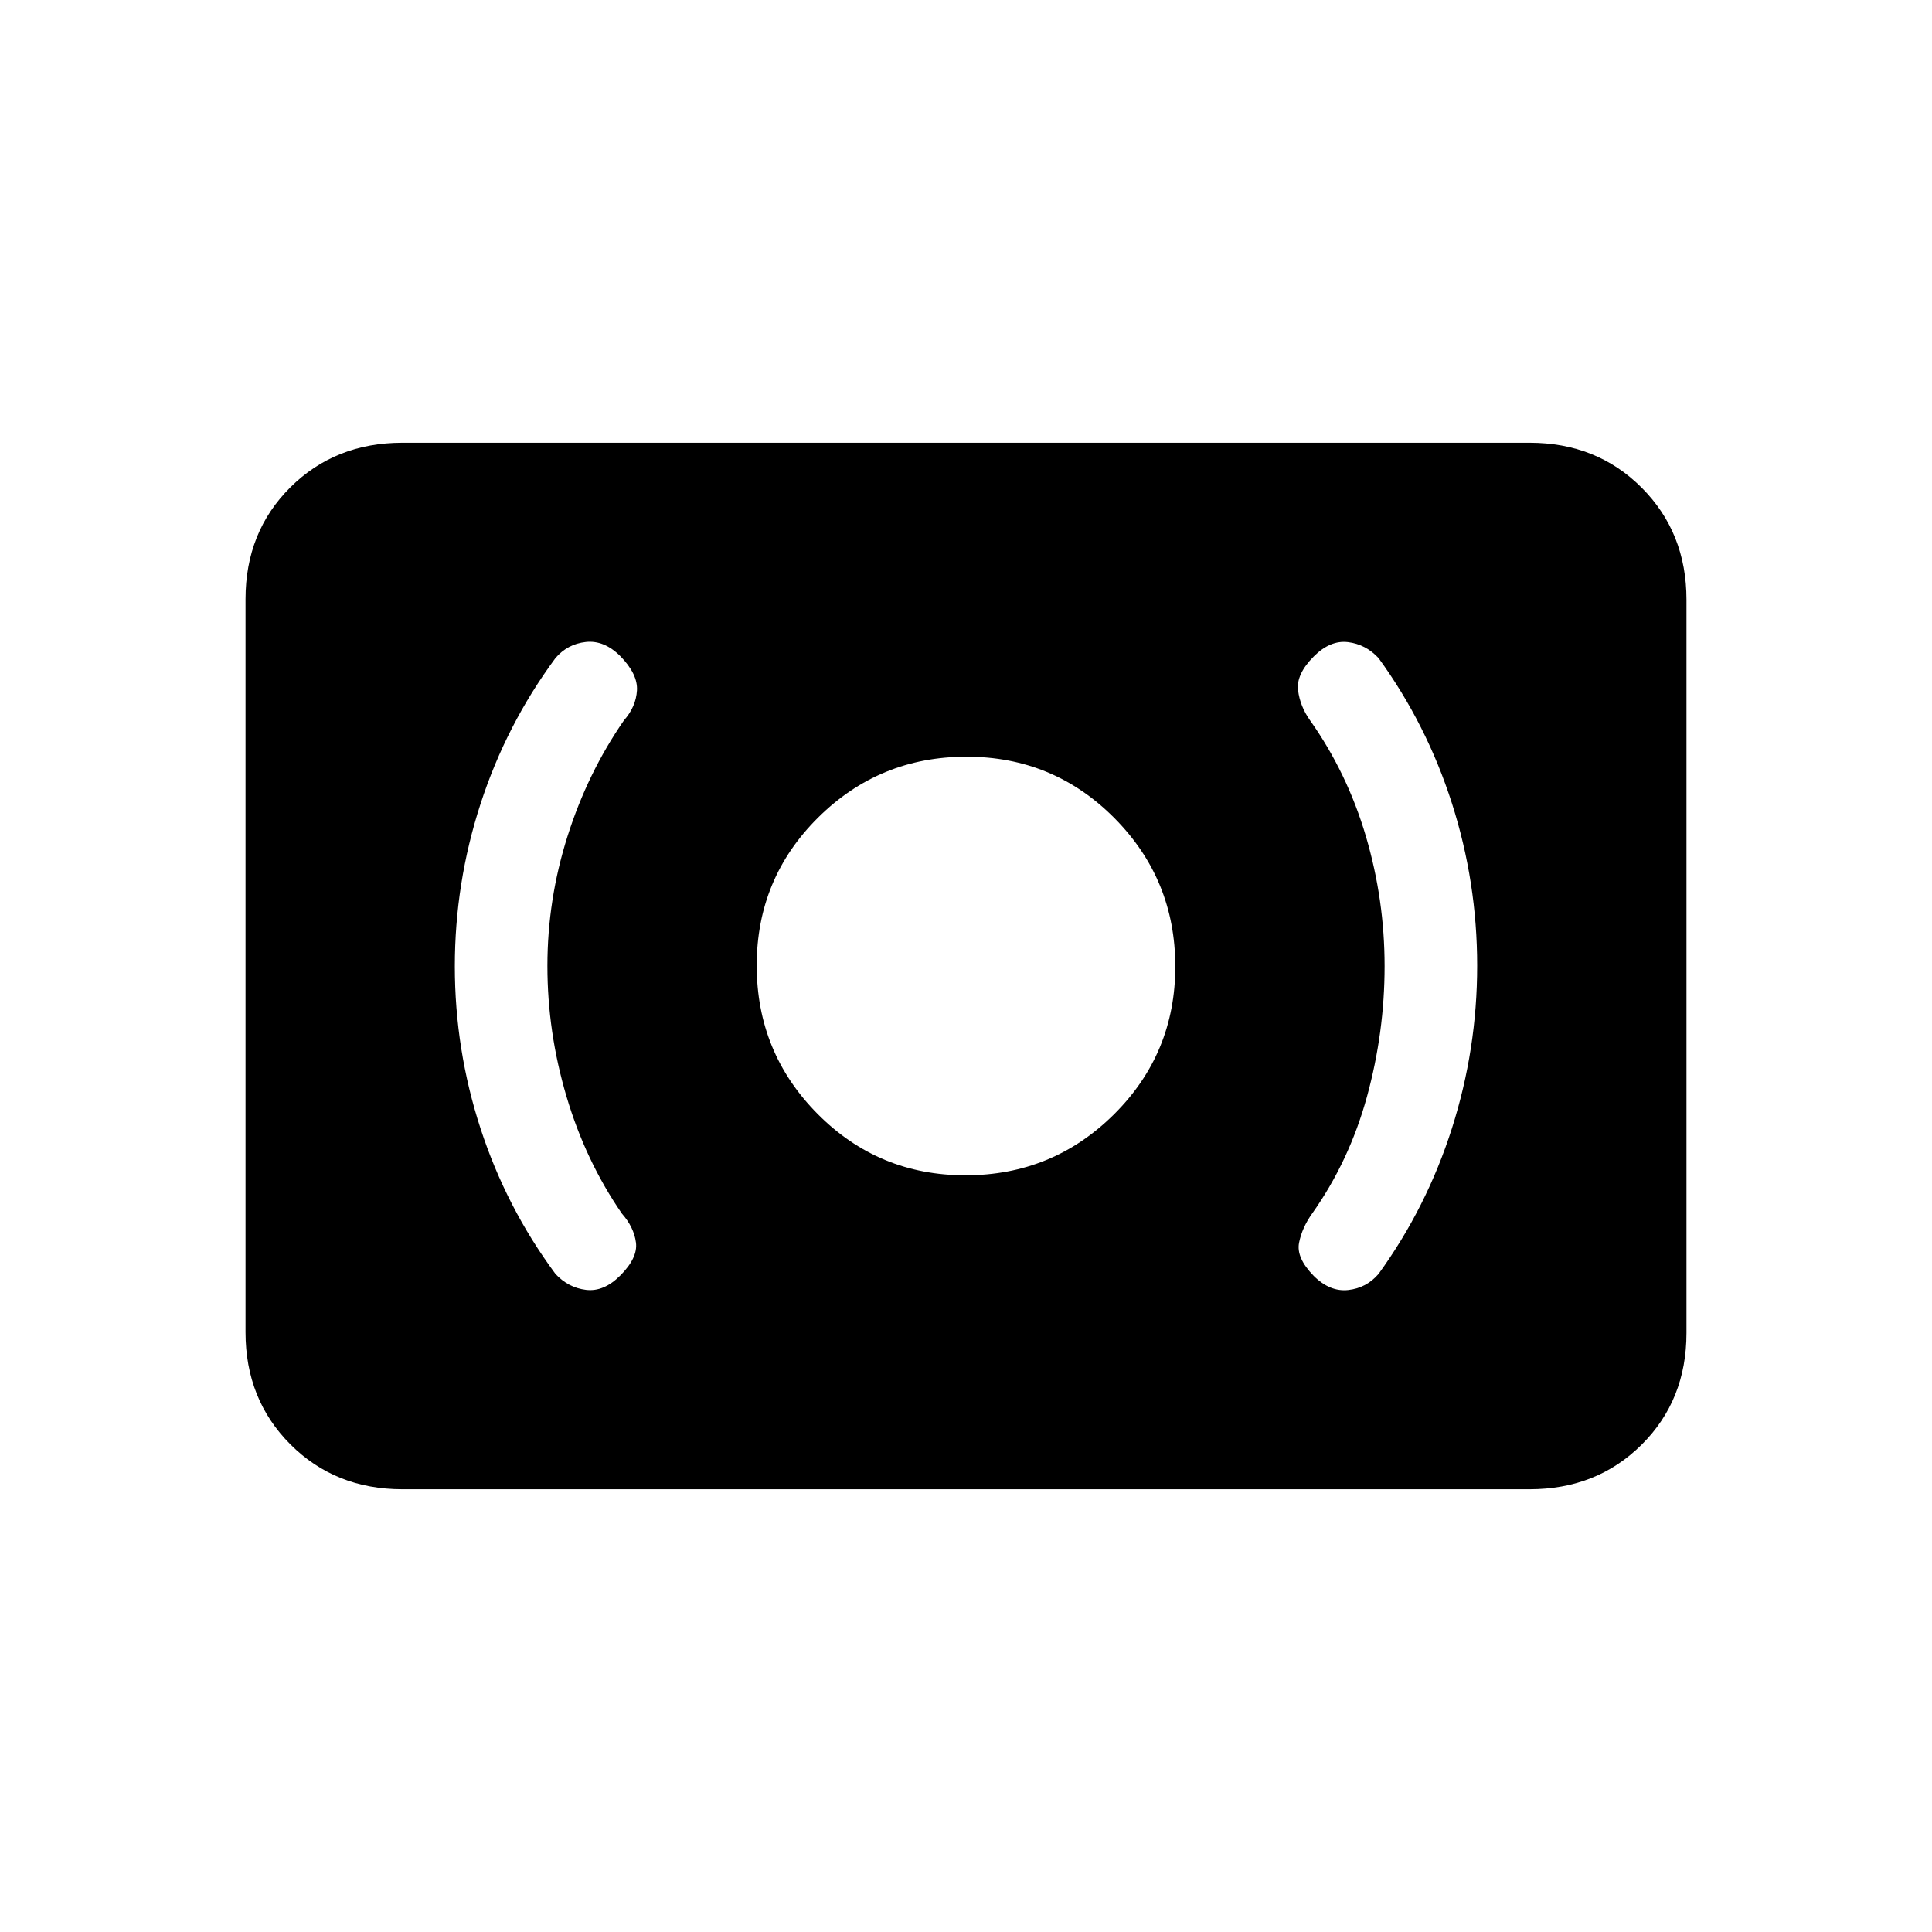 <svg xmlns="http://www.w3.org/2000/svg" height="20" viewBox="0 -960 960 960" width="20"><path d="M479.76-376q43.24 0 73.74-30.26 30.5-30.27 30.5-73.5 0-43.24-30.26-73.74-30.27-30.5-73.5-30.5-43.24 0-73.74 30.26-30.5 30.27-30.5 73.5 0 43.24 30.26 73.74 30.27 30.5 73.5 30.5ZM688-479.94q0 32.94-8.77 64.9Q670.45-383.07 652-357q-5 7-6.5 14.5t7.3 16.5q8.05 8 17.13 7 9.07-1 15.07-8 23.96-33.1 36.48-72.42Q734-438.74 734-480.15q0-41.41-12.52-80.62Q708.96-599.98 685-633q-6.38-6.86-15.19-7.93-8.81-1.07-16.98 7.1Q644-625 645-617q1 8 6 15 18.45 26.11 27.73 57.62 9.27 31.51 9.27 64.44Zm-416-.12q0-32.93 10-64.43Q292-576 310-602q6-6.79 6.5-14.9.5-8.1-8.3-17.1-8.05-8-17.13-7-9.07 1-15.07 8-24.45 33.1-37.22 72.42Q226-521.26 226-479.85q0 41.41 12.78 80.62Q251.55-360.02 276-327q6.38 6.86 15.19 7.93 8.81 1.07 16.98-7.1Q317-335 316-342.6q-1-7.61-7-14.4-18-26.11-27.5-58.12-9.5-32-9.5-64.94ZM200-220q-33.43 0-55.71-22.3Q122-264.6 122-298.04v-364.24q0-33.44 22.29-55.58Q166.57-740 200-740h560q33.42 0 55.71 22.3T838-661.96v364.24q0 33.45-22.29 55.58Q793.42-220 760-220H200Z"/></svg>